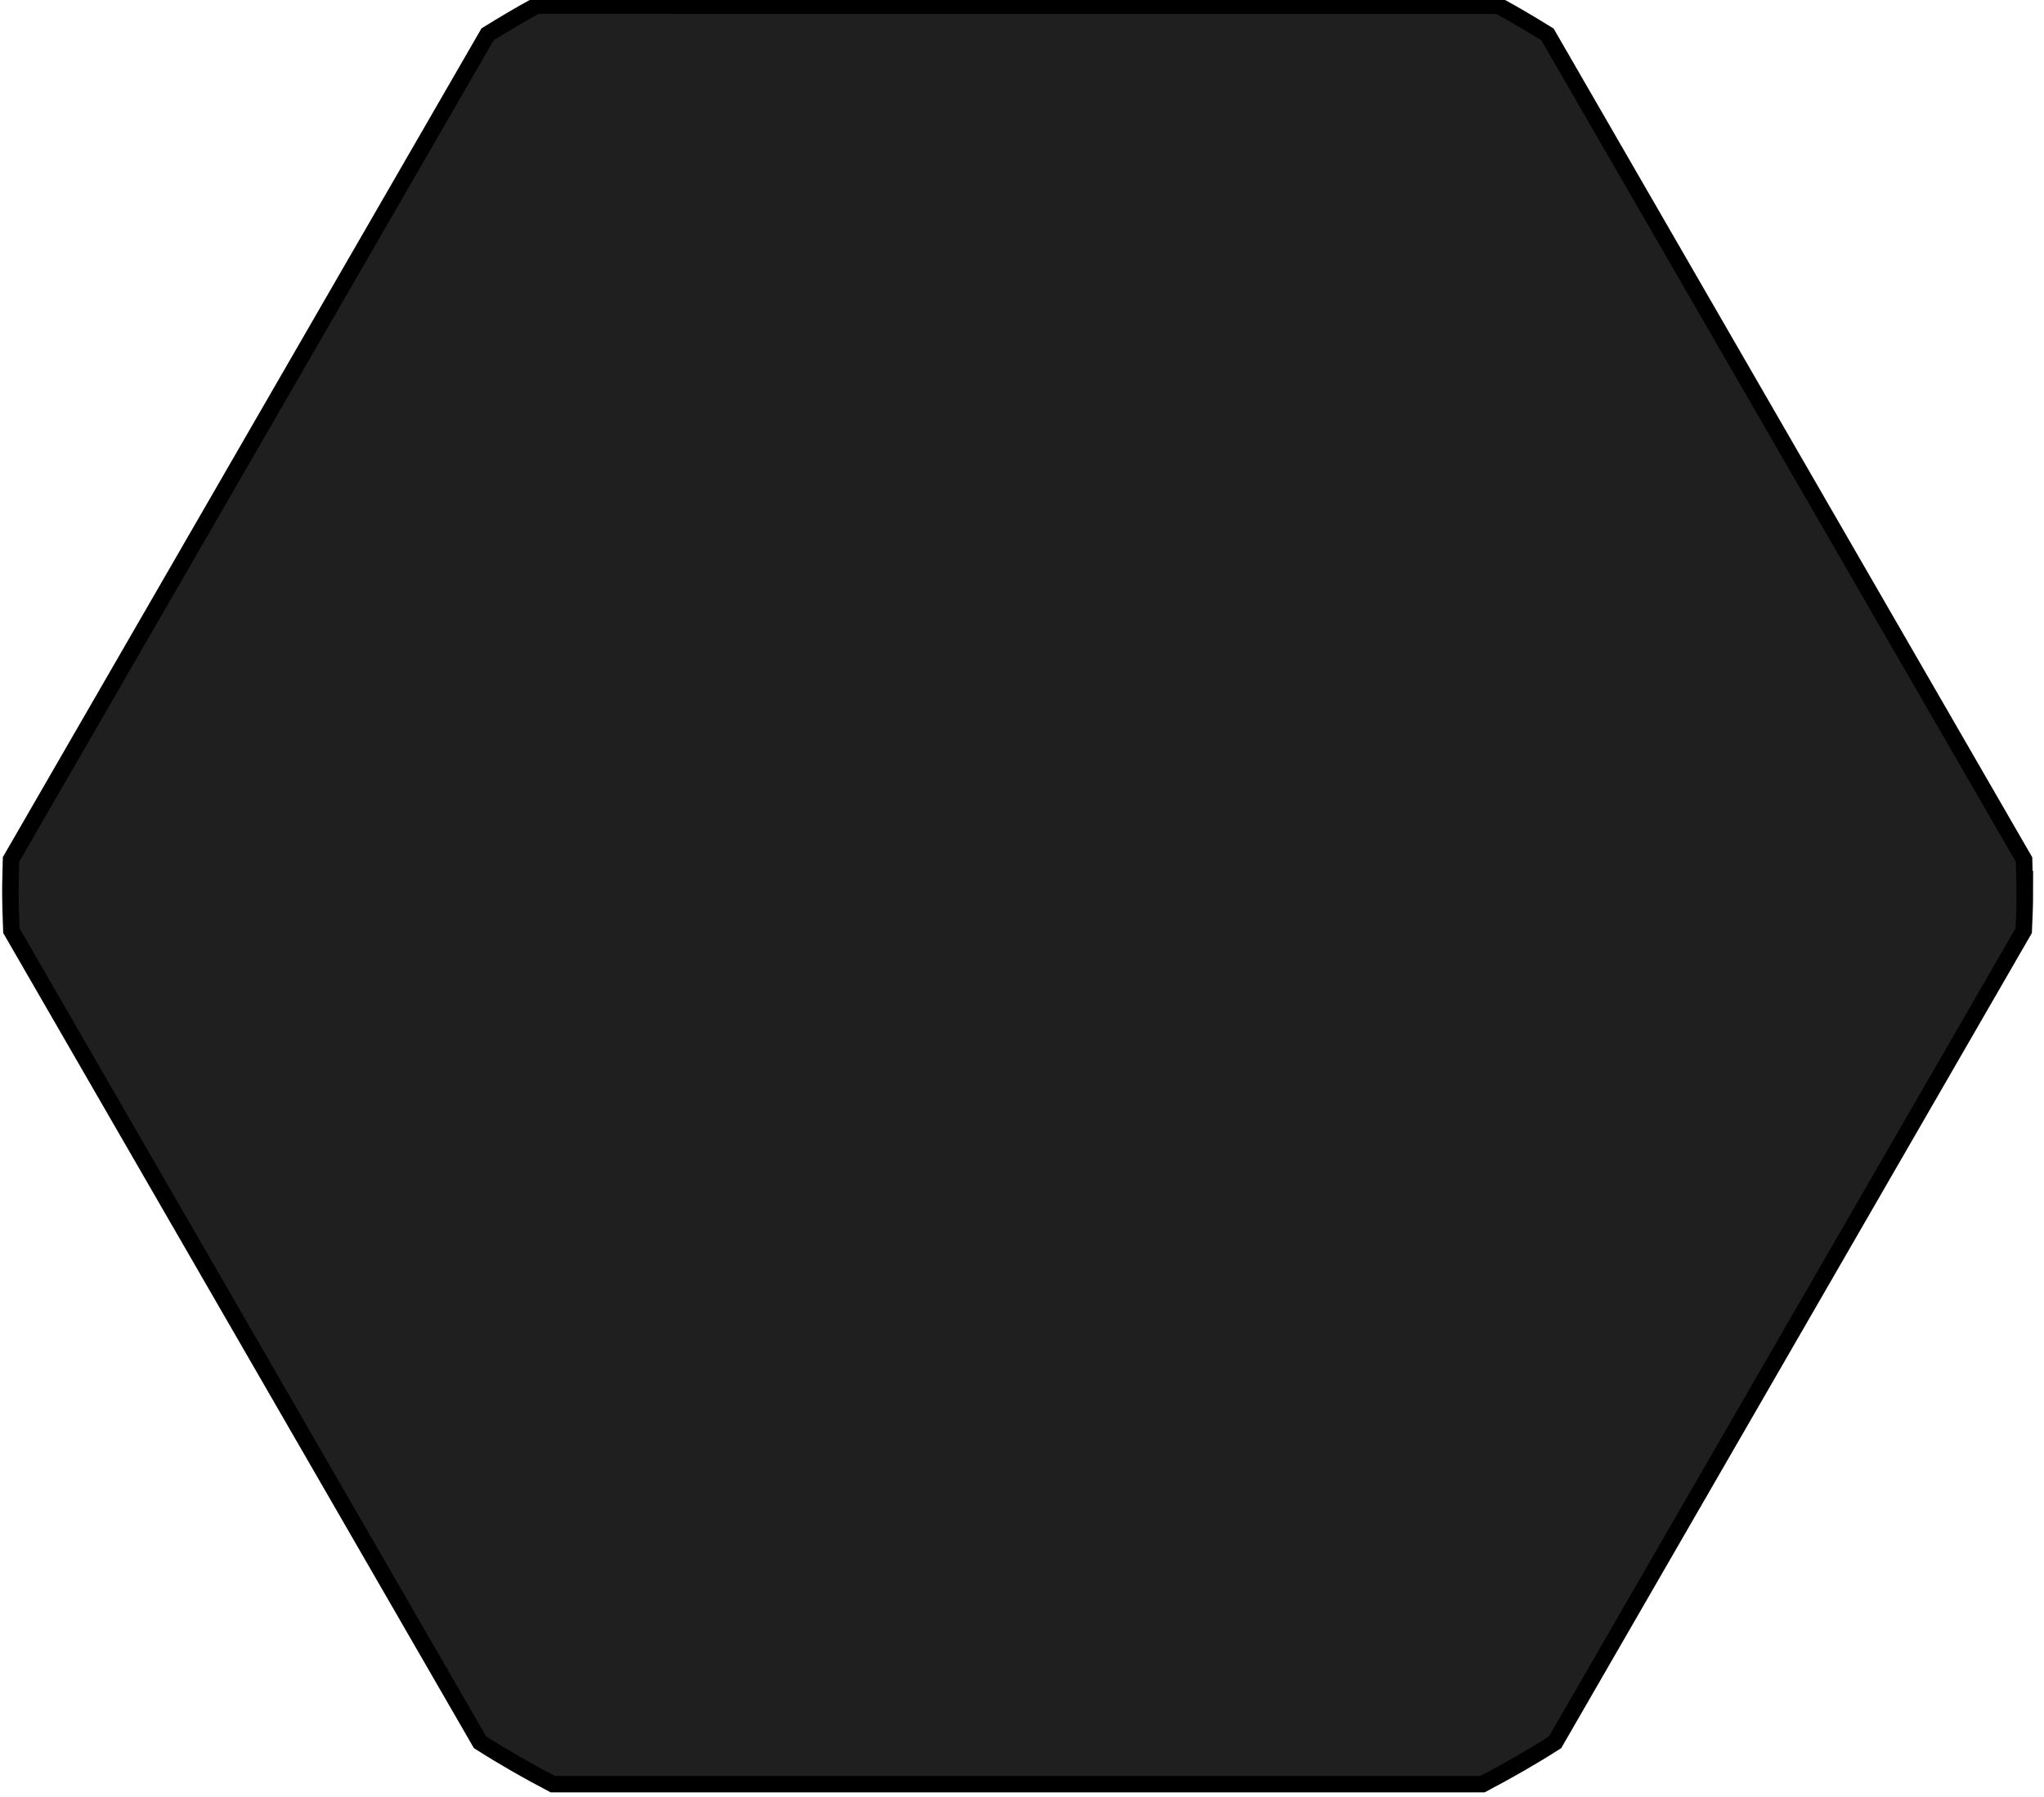 <?xml version="1.0" encoding="UTF-8"?>
<svg viewBox="0 0 124 109" xmlns="http://www.w3.org/2000/svg">
<path d="m122.83 54.05c0-0.64-0.03-1.26-0.04-1.9l-28.91-50.06c-0.97-0.6-1.96-1.19-2.97-1.74l-58.36-0.01c-1.01 0.55-2 1.14-2.97 1.74l-28.91 50.06c-0.01 0.63-0.04 1.26-0.04 1.9 0 0.81 0.03 1.61 0.06 2.42l28.43 49.24c1.43 0.91 2.9 1.75 4.41 2.54h56.41c1.5-0.79 2.98-1.63 4.4-2.54l28.43-49.24c0.04-0.81 0.07-1.61 0.07-2.42z" fill="#1f1f1f" stroke="#000000"/>
</svg>

